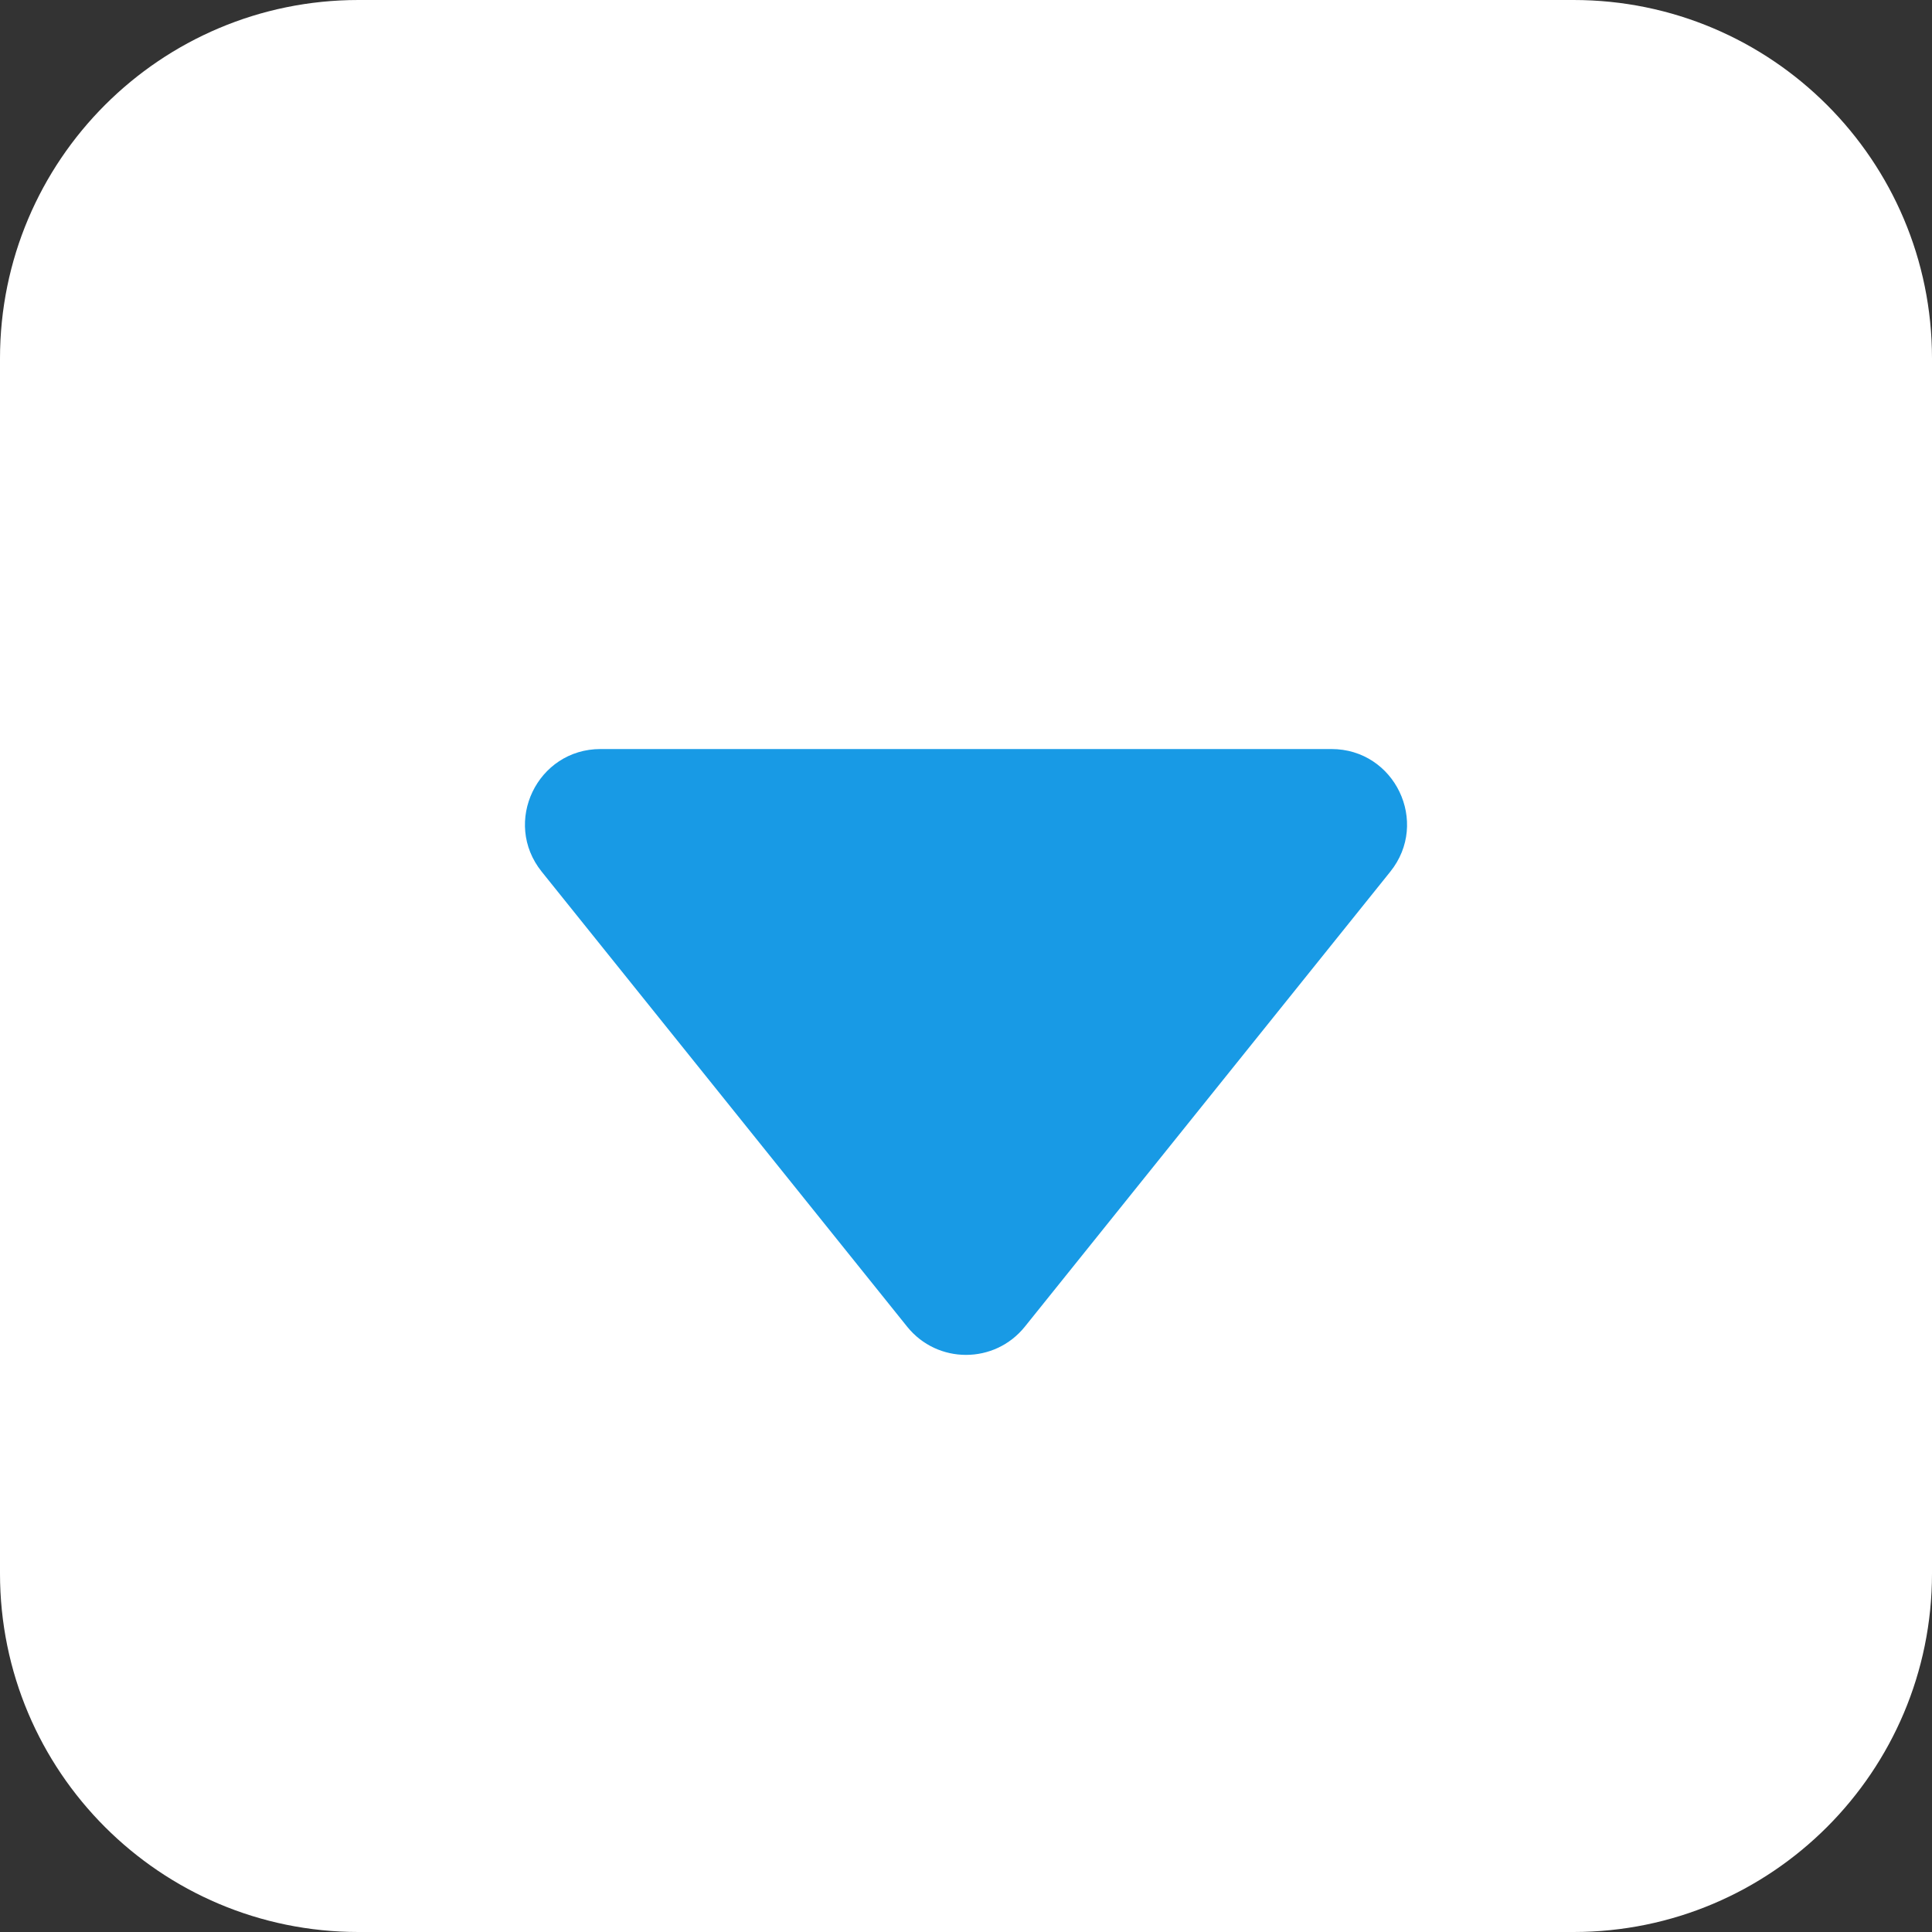 <svg width="20" height="20" viewBox="0 0 20 20" fill="none" xmlns="http://www.w3.org/2000/svg">
<rect x="0" y="0" width="20" height="20" fill="#333333" stroke="none"/>
<path d="M3.711 20C1.661 20 -7.2624e-08 18.339 -1.6221e-07 16.289L-7.12018e-07 3.711C-8.01604e-07 1.661 1.661 -7.2624e-08 3.711 -1.6221e-07L16.289 -7.12018e-07C18.339 -8.01604e-07 20 1.661 20 3.711L20 16.289C20 18.339 18.339 20 16.289 20L3.711 20Z" fill="white"/>
<path d="M10.609 13.734C10.296 14.123 9.704 14.123 9.391 13.734L5.608 9.024C5.197 8.513 5.561 7.754 6.217 7.754L13.783 7.754C14.439 7.754 14.803 8.513 14.392 9.024L10.609 13.734Z" fill="#189AE5"/>
</svg>
